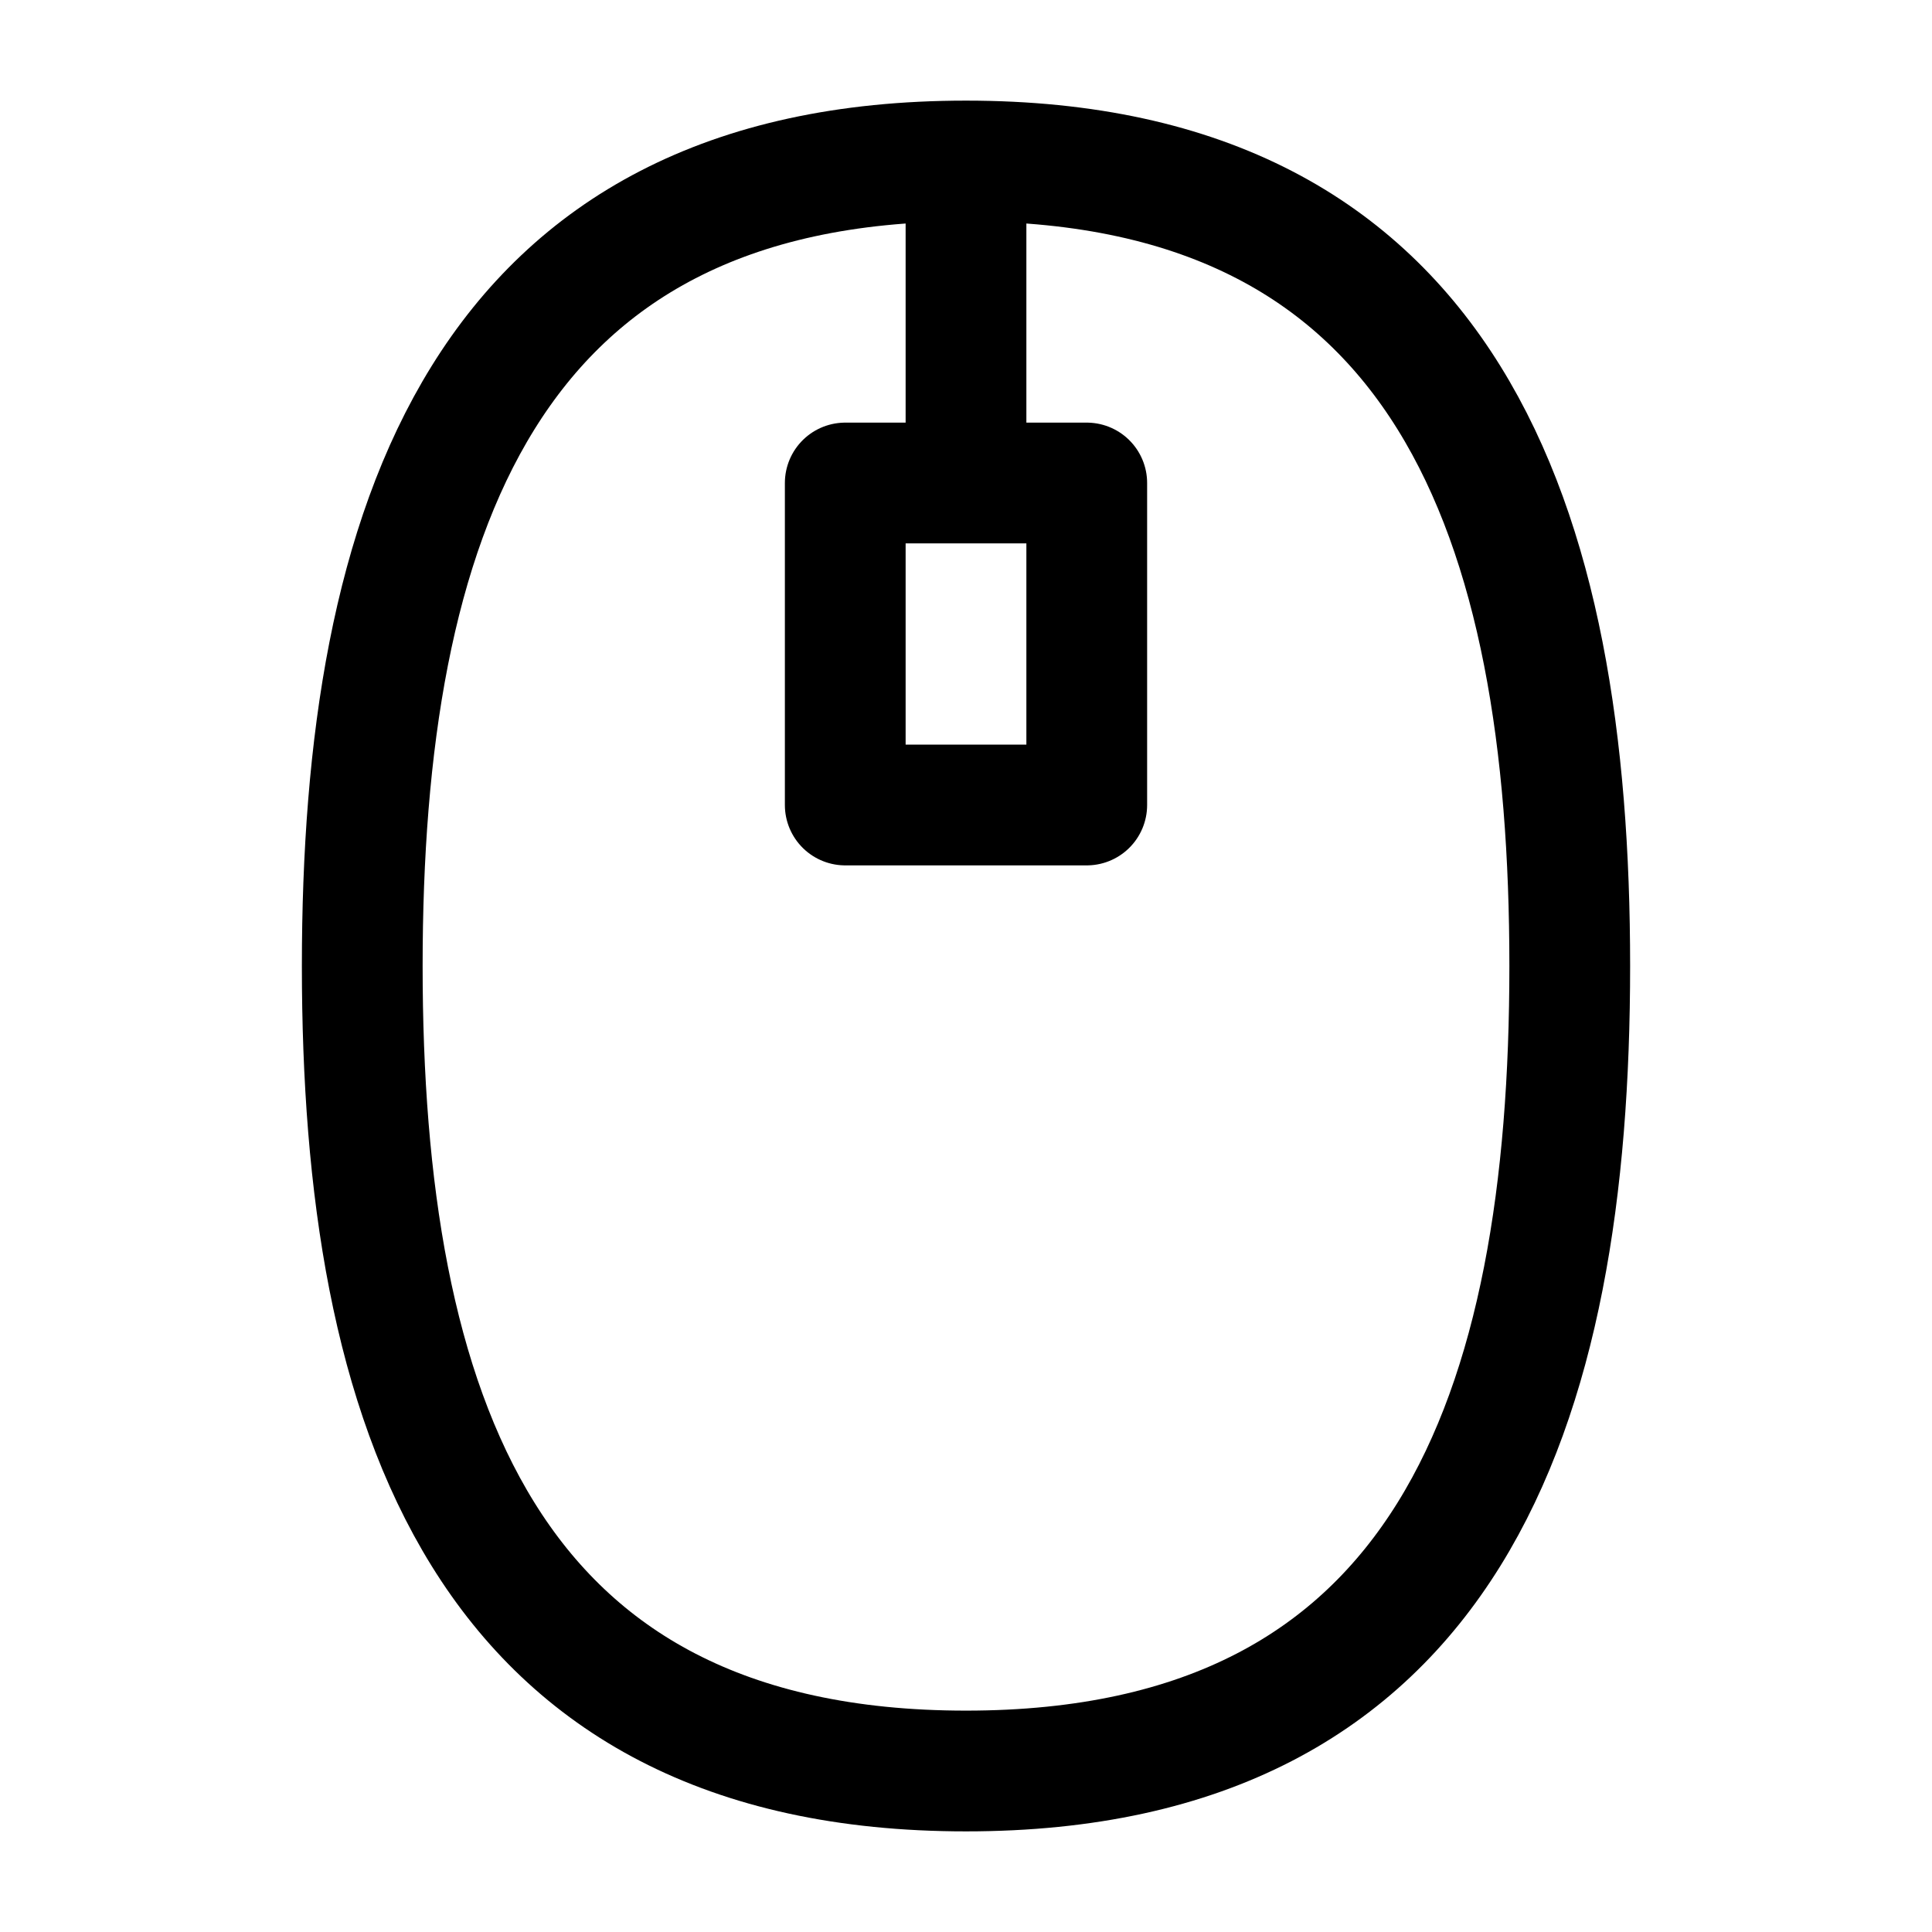 <svg width="24" height="24" viewBox="0 0 24 24" fill="none" xmlns="http://www.w3.org/2000/svg">
    <path d="M12 6V2" stroke="currentColor" stroke-width="1.5" stroke-linejoin="round"/>
    <path d="M12 22C18 22 19.5 17.49 19.5 12C19.5 6.51 18 2 12 2C6 2 4.5 6.51 4.5 12C4.5 17.49 6 22 12 22Z" stroke="currentColor" stroke-width="1.5" stroke-linejoin="round"/>
    <path d="M13.5 6H10.5V10H13.5V6Z" stroke="currentColor" stroke-width="1.5" stroke-linejoin="round"/>
</svg>
